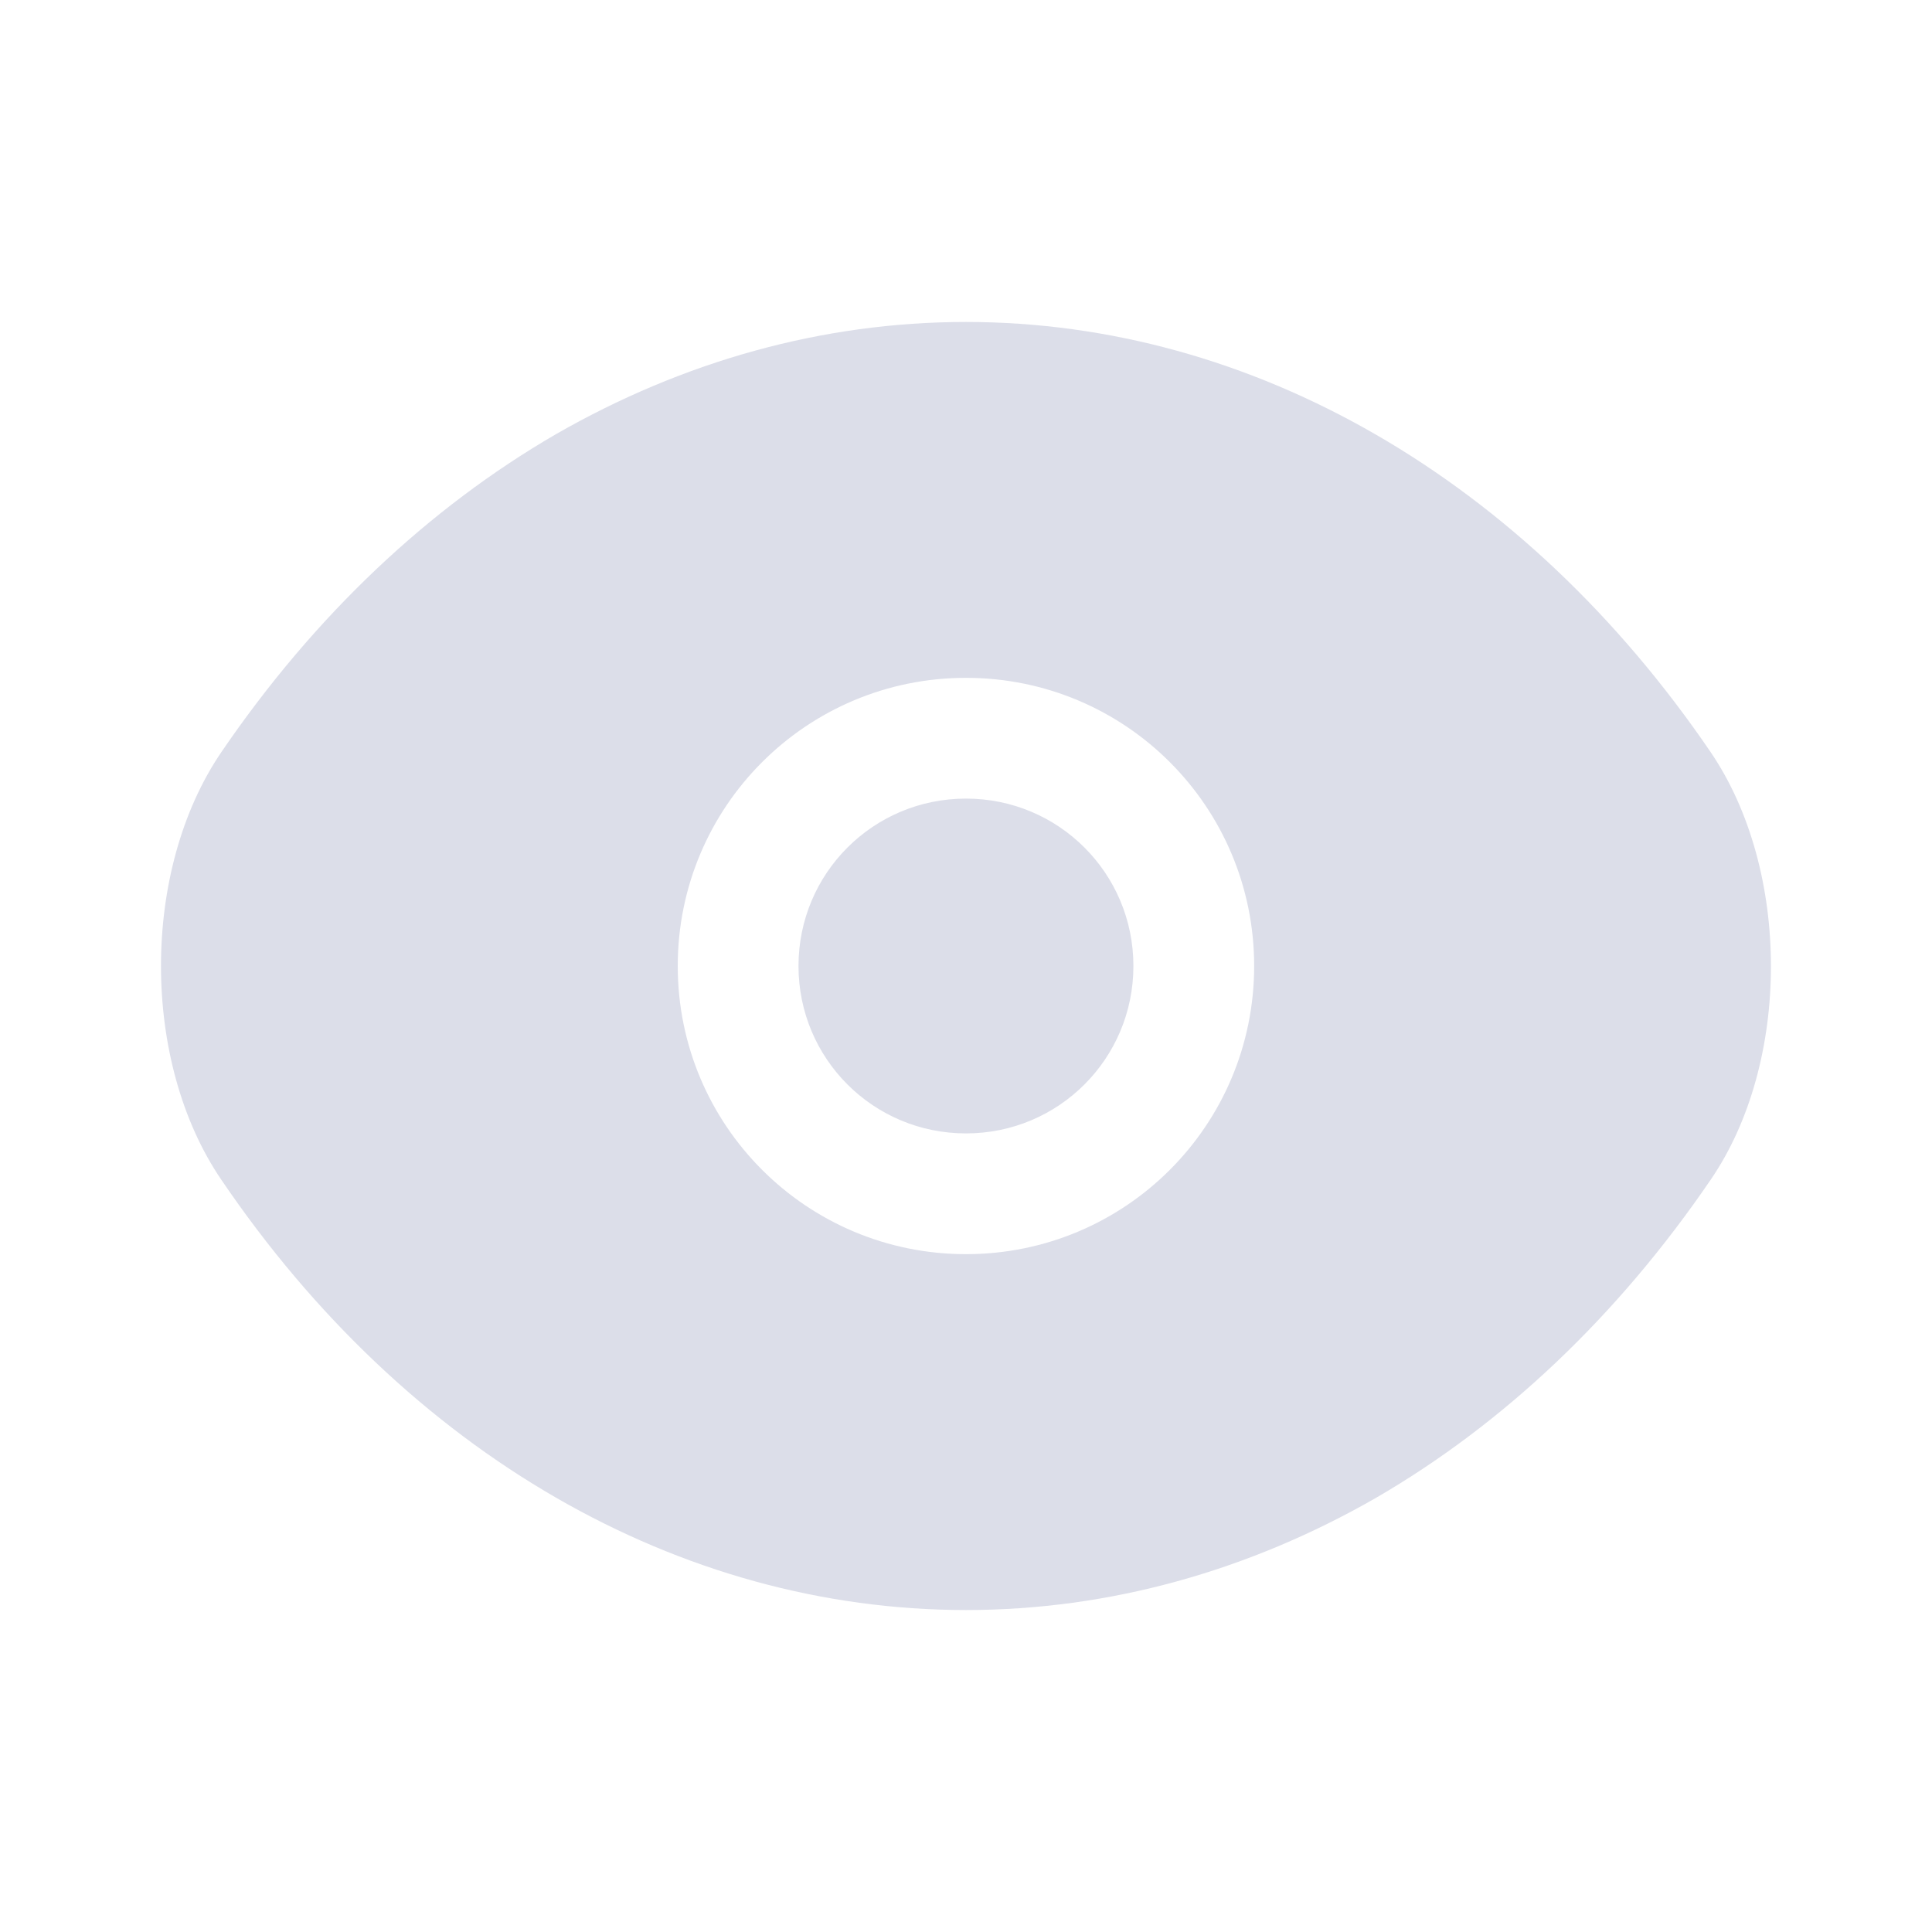 <svg width="20" height="20" viewBox="0 0 20 20" fill="none" xmlns="http://www.w3.org/2000/svg">
<path fill-rule="evenodd" clip-rule="evenodd" d="M10 3.333C12.966 3.333 15.783 4.96 17.708 7.785C18.541 9.008 18.541 11 17.708 12.214C16.741 13.631 15.558 14.744 14.242 15.507C12.925 16.262 11.483 16.667 10 16.667C7.033 16.667 4.216 15.048 2.292 12.214C1.458 10.992 1.458 9.008 2.292 7.785C3.258 6.369 4.441 5.256 5.758 4.493C7.075 3.738 8.517 3.333 10 3.333ZM11.733 10C11.733 10.96 10.959 11.733 10 11.733C9.04 11.733 8.266 10.96 8.266 10C8.266 9.04 9.04 8.267 10 8.267C10.959 8.267 11.733 9.04 11.733 10ZM12.983 10C12.983 11.65 11.65 12.983 10 12.983C8.35 12.983 7.016 11.65 7.016 10C7.016 8.35 8.35 7.017 10 7.017C11.65 7.017 12.983 8.35 12.983 10Z" fill="#DCDEE9"/>
</svg>
